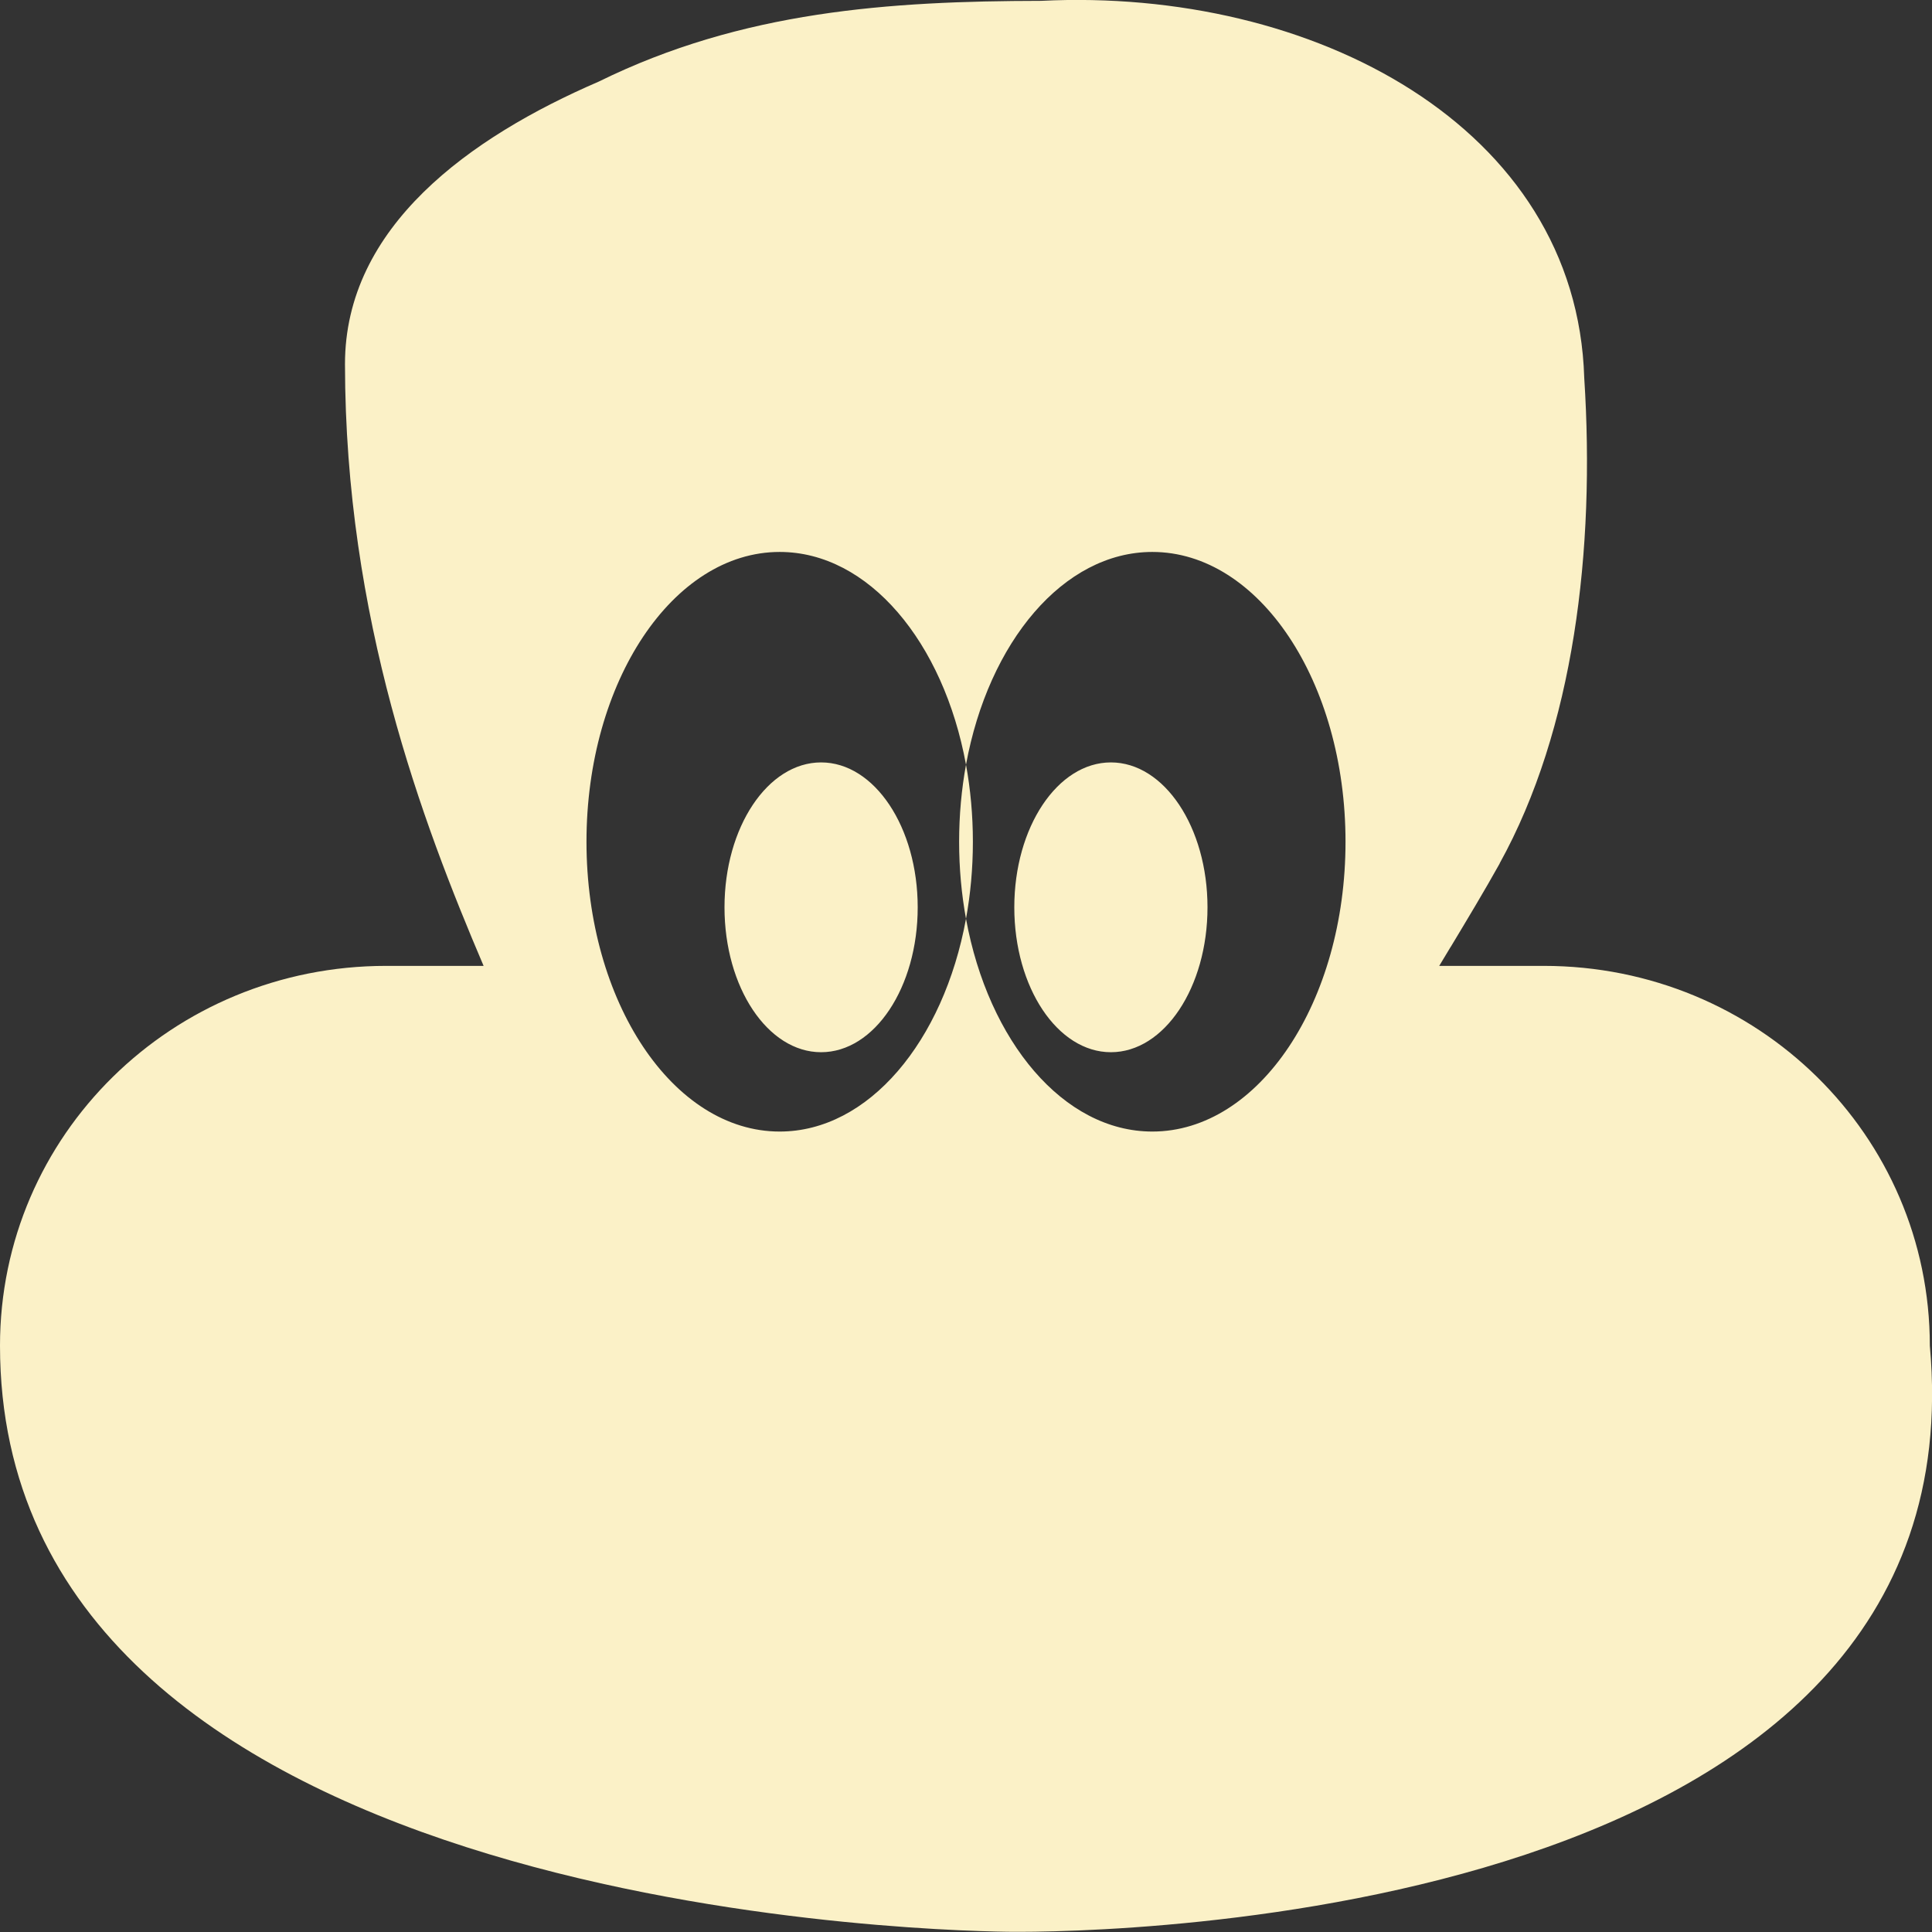 <svg xmlns="http://www.w3.org/2000/svg" width="16" height="16" version="1.1">
 <rect width="100%" height="100%" fill="#333333" stroke="none"/>
 <defs>
   <style id="current-color-scheme" type="text/css">
   .ColorScheme-Text { color: #fbf1c7; } .ColorScheme-Highlight { color:#5294e2; }
  </style>
  <linearGradient id="arrongin" x1="0%" x2="0%" y1="0%" y2="100%">
   <stop offset="0%" style="stop-color:#dd9b44; stop-opacity:1"/>
   <stop offset="100%" style="stop-color:#ad6c16; stop-opacity:1"/>
  </linearGradient>
  <linearGradient id="aurora" x1="0%" x2="0%" y1="0%" y2="100%">
   <stop offset="0%" style="stop-color:#09D4DF; stop-opacity:1"/>
   <stop offset="100%" style="stop-color:#9269F4; stop-opacity:1"/>
  </linearGradient>
  <linearGradient id="cyberneon" x1="0%" x2="0%" y1="0%" y2="100%">
    <stop offset="0" style="stop-color:#0abdc6; stop-opacity:1"/>
    <stop offset="1" style="stop-color:#ea00d9; stop-opacity:1"/>
  </linearGradient>
  <linearGradient id="fitdance" x1="0%" x2="0%" y1="0%" y2="100%">
   <stop offset="0%" style="stop-color:#1AD6AB; stop-opacity:1"/>
   <stop offset="100%" style="stop-color:#329DB6; stop-opacity:1"/>
  </linearGradient>
  <linearGradient id="oomox" x1="0%" x2="0%" y1="0%" y2="100%">
   <stop offset="0%" style="stop-color:#efefe7; stop-opacity:1"/>
   <stop offset="100%" style="stop-color:#8f8f8b; stop-opacity:1"/>
  </linearGradient>
  <linearGradient id="rainblue" x1="0%" x2="0%" y1="0%" y2="100%">
   <stop offset="0%" style="stop-color:#00F260; stop-opacity:1"/>
   <stop offset="100%" style="stop-color:#0575E6; stop-opacity:1"/>
  </linearGradient>
  <linearGradient id="sunrise" x1="0%" x2="0%" y1="0%" y2="100%">
   <stop offset="0%" style="stop-color: #FF8501; stop-opacity:1"/>
   <stop offset="100%" style="stop-color: #FFCB01; stop-opacity:1"/>
  </linearGradient>
  <linearGradient id="telinkrin" x1="0%" x2="0%" y1="0%" y2="100%">
   <stop offset="0%" style="stop-color: #b2ced6; stop-opacity:1"/>
   <stop offset="100%" style="stop-color: #6da5b7; stop-opacity:1"/>
  </linearGradient>
  <linearGradient id="60spsycho" x1="0%" x2="0%" y1="0%" y2="100%">
   <stop offset="0%" style="stop-color: #df5940; stop-opacity:1"/>
   <stop offset="25%" style="stop-color: #d8d15f; stop-opacity:1"/>
   <stop offset="50%" style="stop-color: #e9882a; stop-opacity:1"/>
   <stop offset="100%" style="stop-color: #279362; stop-opacity:1"/>
  </linearGradient>
  <linearGradient id="90ssummer" x1="0%" x2="0%" y1="0%" y2="100%">
   <stop offset="0%" style="stop-color: #f618c7; stop-opacity:1"/>
   <stop offset="20%" style="stop-color: #94ffab; stop-opacity:1"/>
   <stop offset="50%" style="stop-color: #fbfd54; stop-opacity:1"/>
   <stop offset="100%" style="stop-color: #0f83ae; stop-opacity:1"/>
  </linearGradient>
 </defs>
 <path fill="currentColor" class="ColorScheme-Text" fill-rule="evenodd" d="m12.419 7.151c0.615-1.111 0.793-2.596 0.701-4.022-0.063-2.078-2.244-3.234-4.498-3.122-1.255 0.002-2.474 0.083-3.664 0.669-1.066 0.46-2.102 1.201-2.101 2.341 0.002 2.102 0.64 3.79 1.148 4.982h-0.807c-1.772 0-3.198 1.403-3.198 3.145 0 4.613 7.514 4.843 8.343 4.854 0.829 0.011 8.073-0.099 7.639-4.854 0-1.742-1.426-3.145-3.198-3.145h-0.865c0.031-0.052 0.062-0.104 0.094-0.156l0.003-0.004 1e-4 -2.5e-4v-1e-5 -1e-5 -1e-5c0.137-0.228 0.275-0.457 0.404-0.688zm-4.419 0.458c0.037-0.203 0.057-0.417 0.057-0.638 0-0.221-0.02-0.435-0.057-0.638 0.186-1.016 0.807-1.762 1.543-1.762 0.884 0 1.6 1.075 1.6 2.4 0 1.326-0.716 2.4-1.6 2.4-0.736 0-1.357-0.746-1.543-1.762zm-0.057-0.638c0 0.221 0.02 0.435 0.057 0.638-0.186 1.016-0.807 1.762-1.543 1.762-0.884 0-1.6-1.075-1.6-2.4 0-1.325 0.716-2.4 1.6-2.4 0.736 0 1.357 0.746 1.543 1.762-0.037 0.203-0.057 0.417-0.057 0.638zm1.257 1.743c0.442 0 0.8-0.537 0.8-1.2s-0.358-1.2-0.8-1.2c-0.442 0-0.8 0.537-0.8 1.2s0.358 1.2 0.8 1.2zm-1.6-1.2c0 0.663-0.358 1.2-0.8 1.2-0.442 0-0.8-0.537-0.8-1.2s0.358-1.2 0.8-1.2c0.442 0 0.8 0.537 0.8 1.2z" clip-rule="evenodd"/>
</svg>

